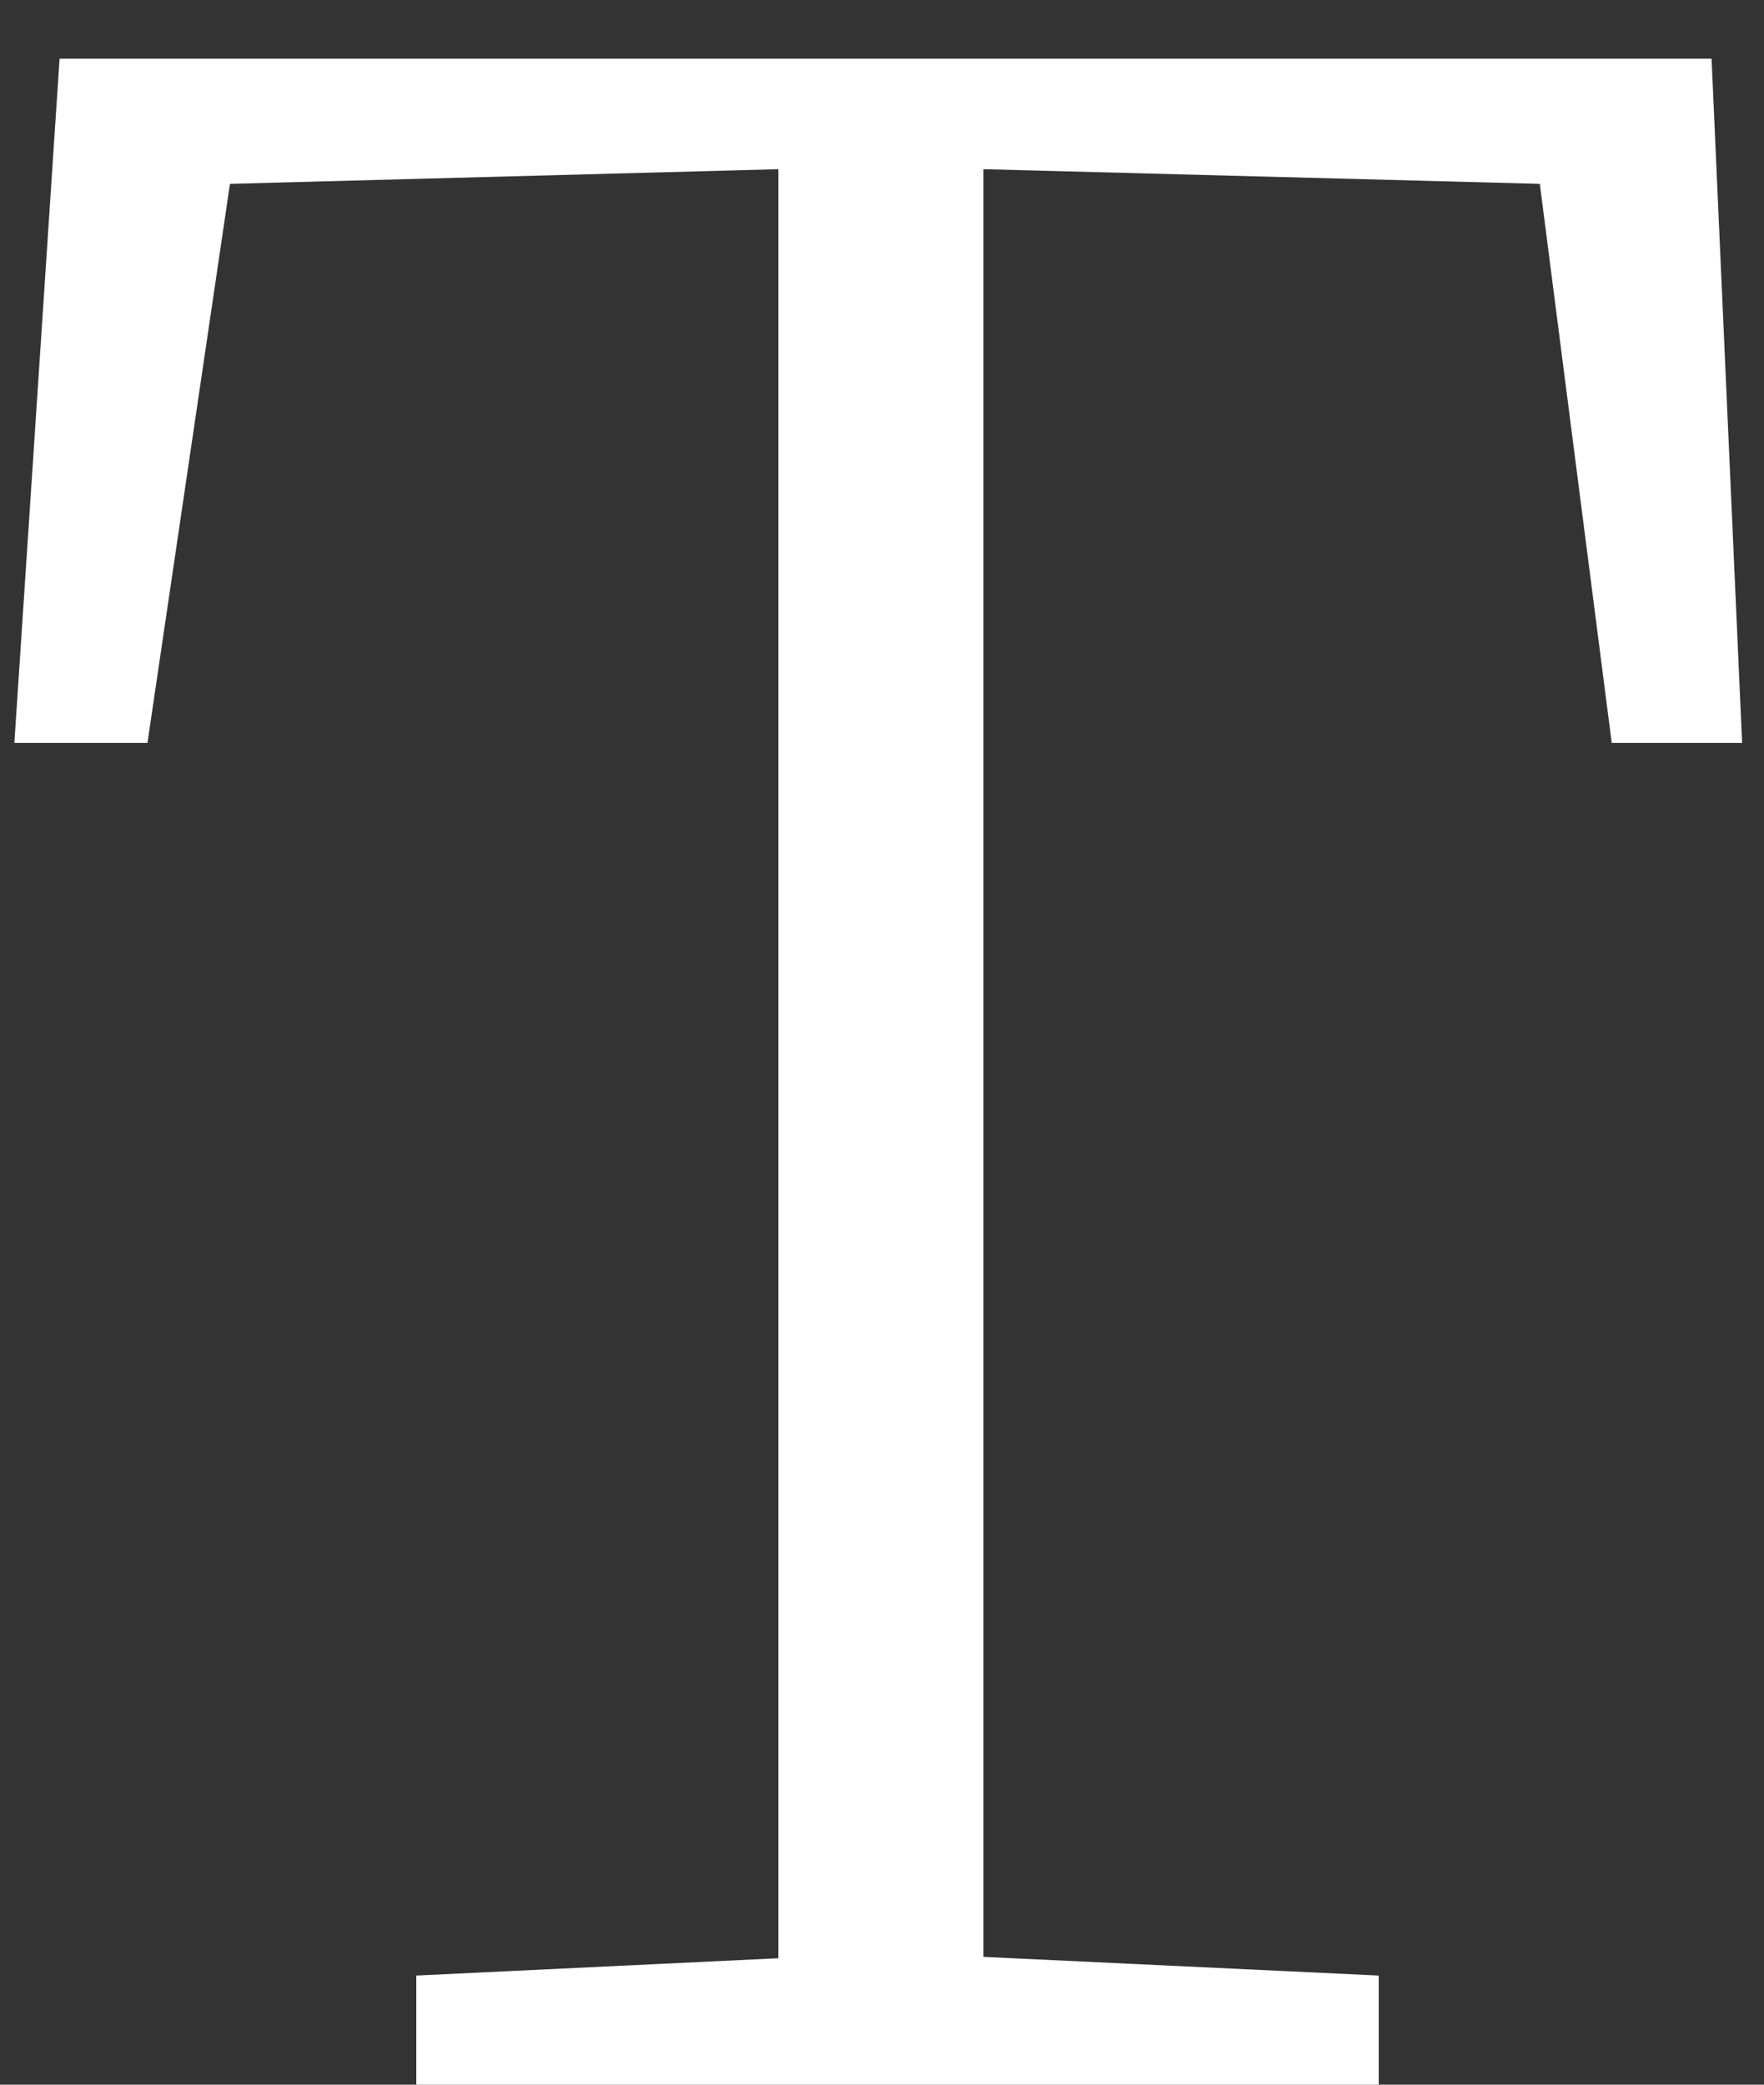 <svg width="22" height="26" viewBox="0 0 22 26" fill="none" xmlns="http://www.w3.org/2000/svg">
<rect x="0" y="0" width="22" height="26" fill="#333333" stroke="none"/>
<path d="M5.192 24.639L9.708 24.423V2.11L2.868 2.293L1.839 9.266H0.179L0.743 0.732H21.346L21.727 9.266H20.101L19.204 2.293L12.265 2.11V24.406L17.195 24.639V26H5.192V24.639Z" fill="white"/>
</svg>
